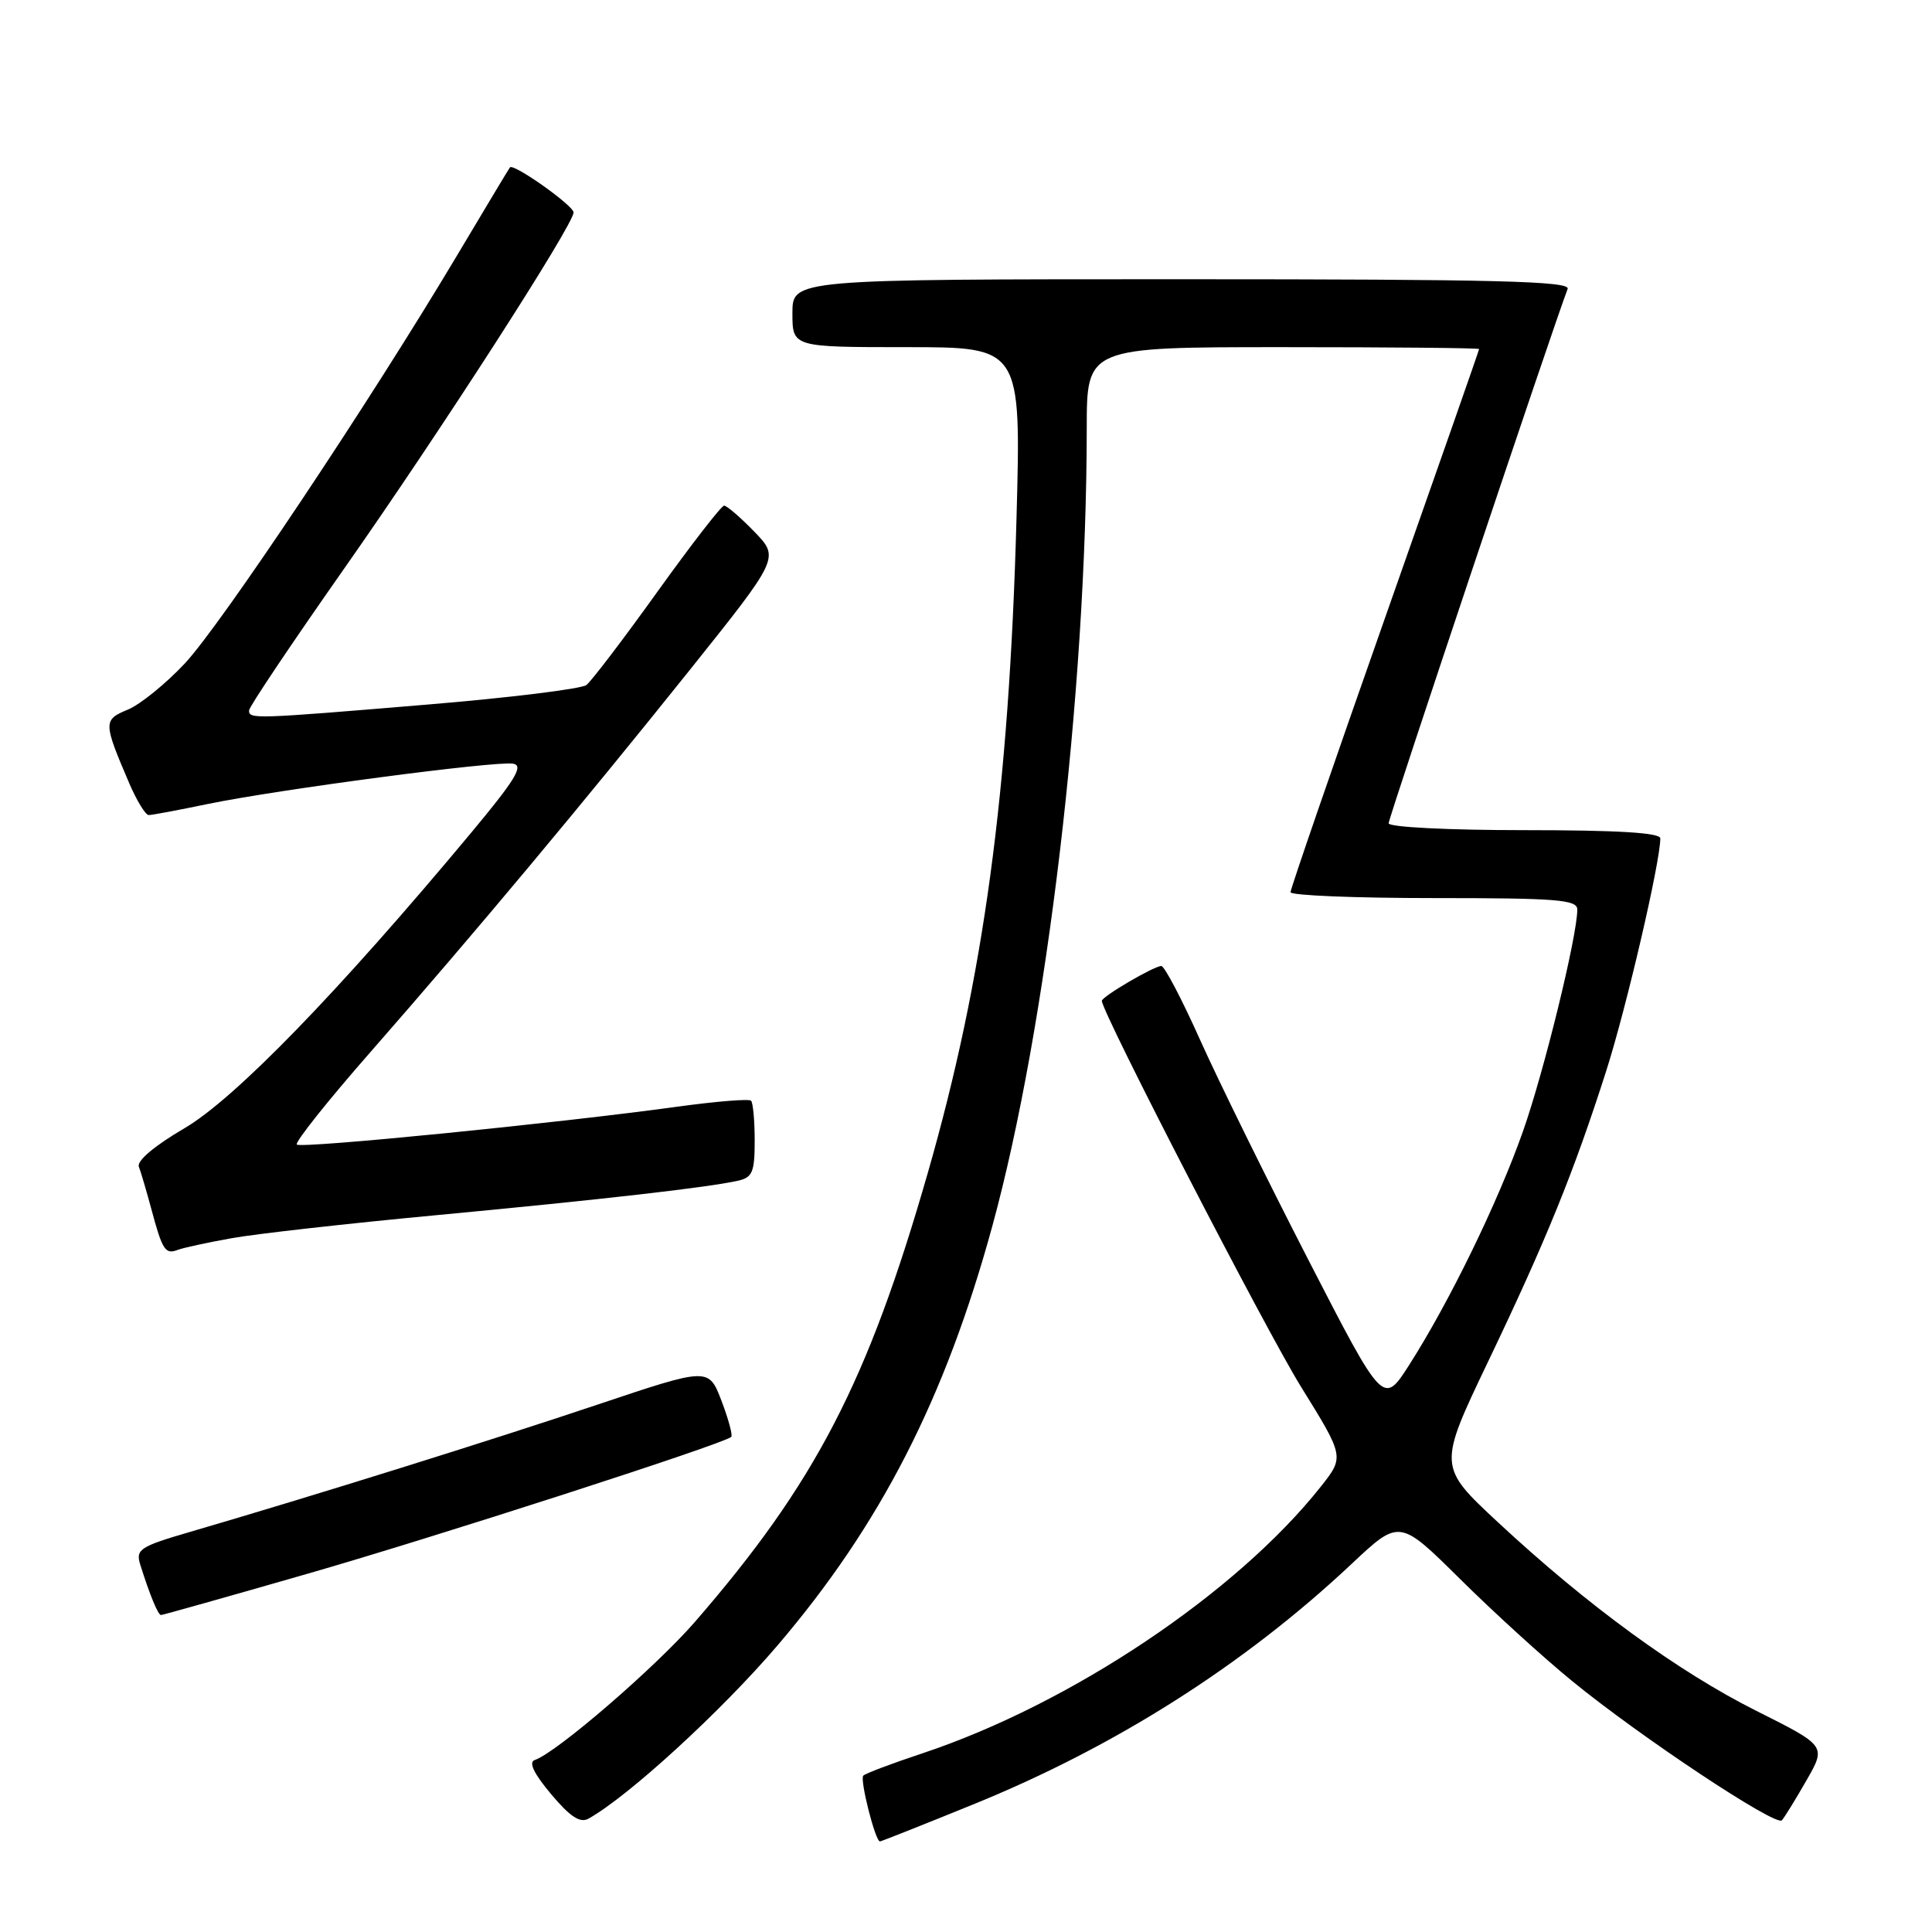 <?xml version="1.0" encoding="UTF-8" standalone="no"?>
<!DOCTYPE svg PUBLIC "-//W3C//DTD SVG 1.1//EN" "http://www.w3.org/Graphics/SVG/1.1/DTD/svg11.dtd" >
<svg xmlns="http://www.w3.org/2000/svg" xmlns:xlink="http://www.w3.org/1999/xlink" version="1.1" viewBox="0 0 256 256">
 <g >
 <path fill="currentColor"
d=" M 128.89 239.12 C 147.77 231.46 164.85 220.61 179.07 207.25 C 185.43 201.27 185.43 201.27 193.46 209.22 C 197.88 213.60 204.54 219.67 208.27 222.71 C 217.30 230.11 235.34 242.08 236.11 241.20 C 236.45 240.82 237.92 238.44 239.36 235.92 C 241.99 231.34 241.99 231.34 232.75 226.71 C 222.34 221.49 210.32 212.72 198.51 201.73 C 190.54 194.31 190.54 194.31 197.19 180.40 C 204.89 164.31 208.55 155.30 212.84 141.88 C 215.52 133.48 220.00 114.22 220.00 111.09 C 220.00 110.34 214.35 110.00 202.00 110.00 C 191.90 110.00 184.00 109.60 184.00 109.09 C 184.00 108.37 205.82 43.23 207.72 38.28 C 208.12 37.25 198.15 37.00 156.61 37.00 C 105.00 37.00 105.00 37.00 105.00 41.50 C 105.00 46.00 105.00 46.00 120.15 46.00 C 135.31 46.00 135.31 46.00 134.69 68.75 C 133.70 104.95 130.35 129.61 122.93 155.44 C 114.98 183.13 108.03 196.53 92.07 214.92 C 86.86 220.92 73.72 232.26 70.86 233.21 C 70.01 233.50 70.73 235.00 73.02 237.73 C 75.55 240.74 76.86 241.60 77.98 240.98 C 83.28 238.02 95.59 226.74 103.04 218.01 C 116.67 202.04 125.22 185.35 131.47 162.53 C 138.72 136.05 143.98 91.66 144.00 56.75 C 144.00 46.00 144.00 46.00 170.00 46.00 C 184.30 46.00 196.00 46.11 195.99 46.25 C 195.99 46.39 190.36 62.46 183.49 81.97 C 176.62 101.48 171.00 117.79 171.00 118.22 C 171.00 118.65 179.55 119.00 190.00 119.00 C 206.32 119.00 209.00 119.21 209.00 120.52 C 209.00 124.01 204.59 142.01 201.79 149.94 C 198.47 159.35 192.04 172.54 186.72 180.87 C 183.29 186.23 183.29 186.23 173.33 166.87 C 167.85 156.21 161.40 143.11 159.00 137.75 C 156.60 132.39 154.30 128.00 153.88 128.00 C 152.92 128.00 146.00 132.05 146.00 132.62 C 146.00 134.13 167.72 176.23 172.40 183.77 C 178.14 193.03 178.14 193.03 175.01 196.99 C 163.84 211.09 141.91 225.77 122.21 232.33 C 118.20 233.66 114.68 234.99 114.39 235.28 C 113.90 235.77 115.98 244.00 116.60 244.00 C 116.75 244.00 122.29 241.81 128.89 239.12 Z  M 40.61 208.57 C 57.47 203.73 95.88 191.33 96.89 190.40 C 97.11 190.21 96.53 188.05 95.60 185.61 C 93.90 181.18 93.90 181.18 79.20 186.11 C 65.34 190.77 41.50 198.22 25.20 202.98 C 18.52 204.93 17.96 205.30 18.58 207.31 C 19.81 211.24 20.94 214.00 21.33 214.00 C 21.55 214.00 30.22 211.56 40.61 208.57 Z  M 30.69 164.07 C 33.88 163.49 46.17 162.11 58.00 161.00 C 79.94 158.93 93.73 157.35 97.75 156.46 C 99.70 156.03 100.00 155.33 100.00 151.15 C 100.00 148.50 99.78 146.12 99.52 145.85 C 99.25 145.58 94.86 145.94 89.77 146.64 C 73.90 148.83 39.88 152.21 39.33 151.66 C 39.04 151.37 43.46 145.82 49.16 139.32 C 63.04 123.47 77.14 106.59 91.46 88.70 C 103.29 73.90 103.29 73.90 99.95 70.45 C 98.11 68.55 96.31 67.00 95.95 67.00 C 95.59 67.00 91.61 72.14 87.10 78.42 C 82.60 84.70 78.37 90.25 77.70 90.77 C 77.04 91.28 67.50 92.46 56.50 93.37 C 33.63 95.28 33.00 95.30 33.00 94.14 C 33.00 93.67 38.66 85.24 45.57 75.39 C 58.22 57.38 76.00 29.78 76.00 28.15 C 76.00 27.24 68.02 21.59 67.57 22.18 C 67.43 22.35 64.24 27.68 60.47 34.00 C 48.90 53.40 29.31 82.75 24.49 87.91 C 21.98 90.59 18.58 93.35 16.94 94.03 C 13.66 95.38 13.67 95.71 17.11 103.75 C 18.11 106.09 19.28 108.00 19.71 108.00 C 20.15 108.00 23.65 107.34 27.50 106.54 C 36.71 104.63 65.68 100.80 67.99 101.19 C 69.44 101.44 68.28 103.33 62.30 110.50 C 44.74 131.56 31.10 145.60 24.44 149.50 C 20.47 151.82 18.10 153.82 18.40 154.60 C 18.67 155.30 19.41 157.82 20.05 160.19 C 21.51 165.65 21.90 166.25 23.54 165.62 C 24.27 165.34 27.49 164.64 30.69 164.07 Z "/>
</g>
</svg>
